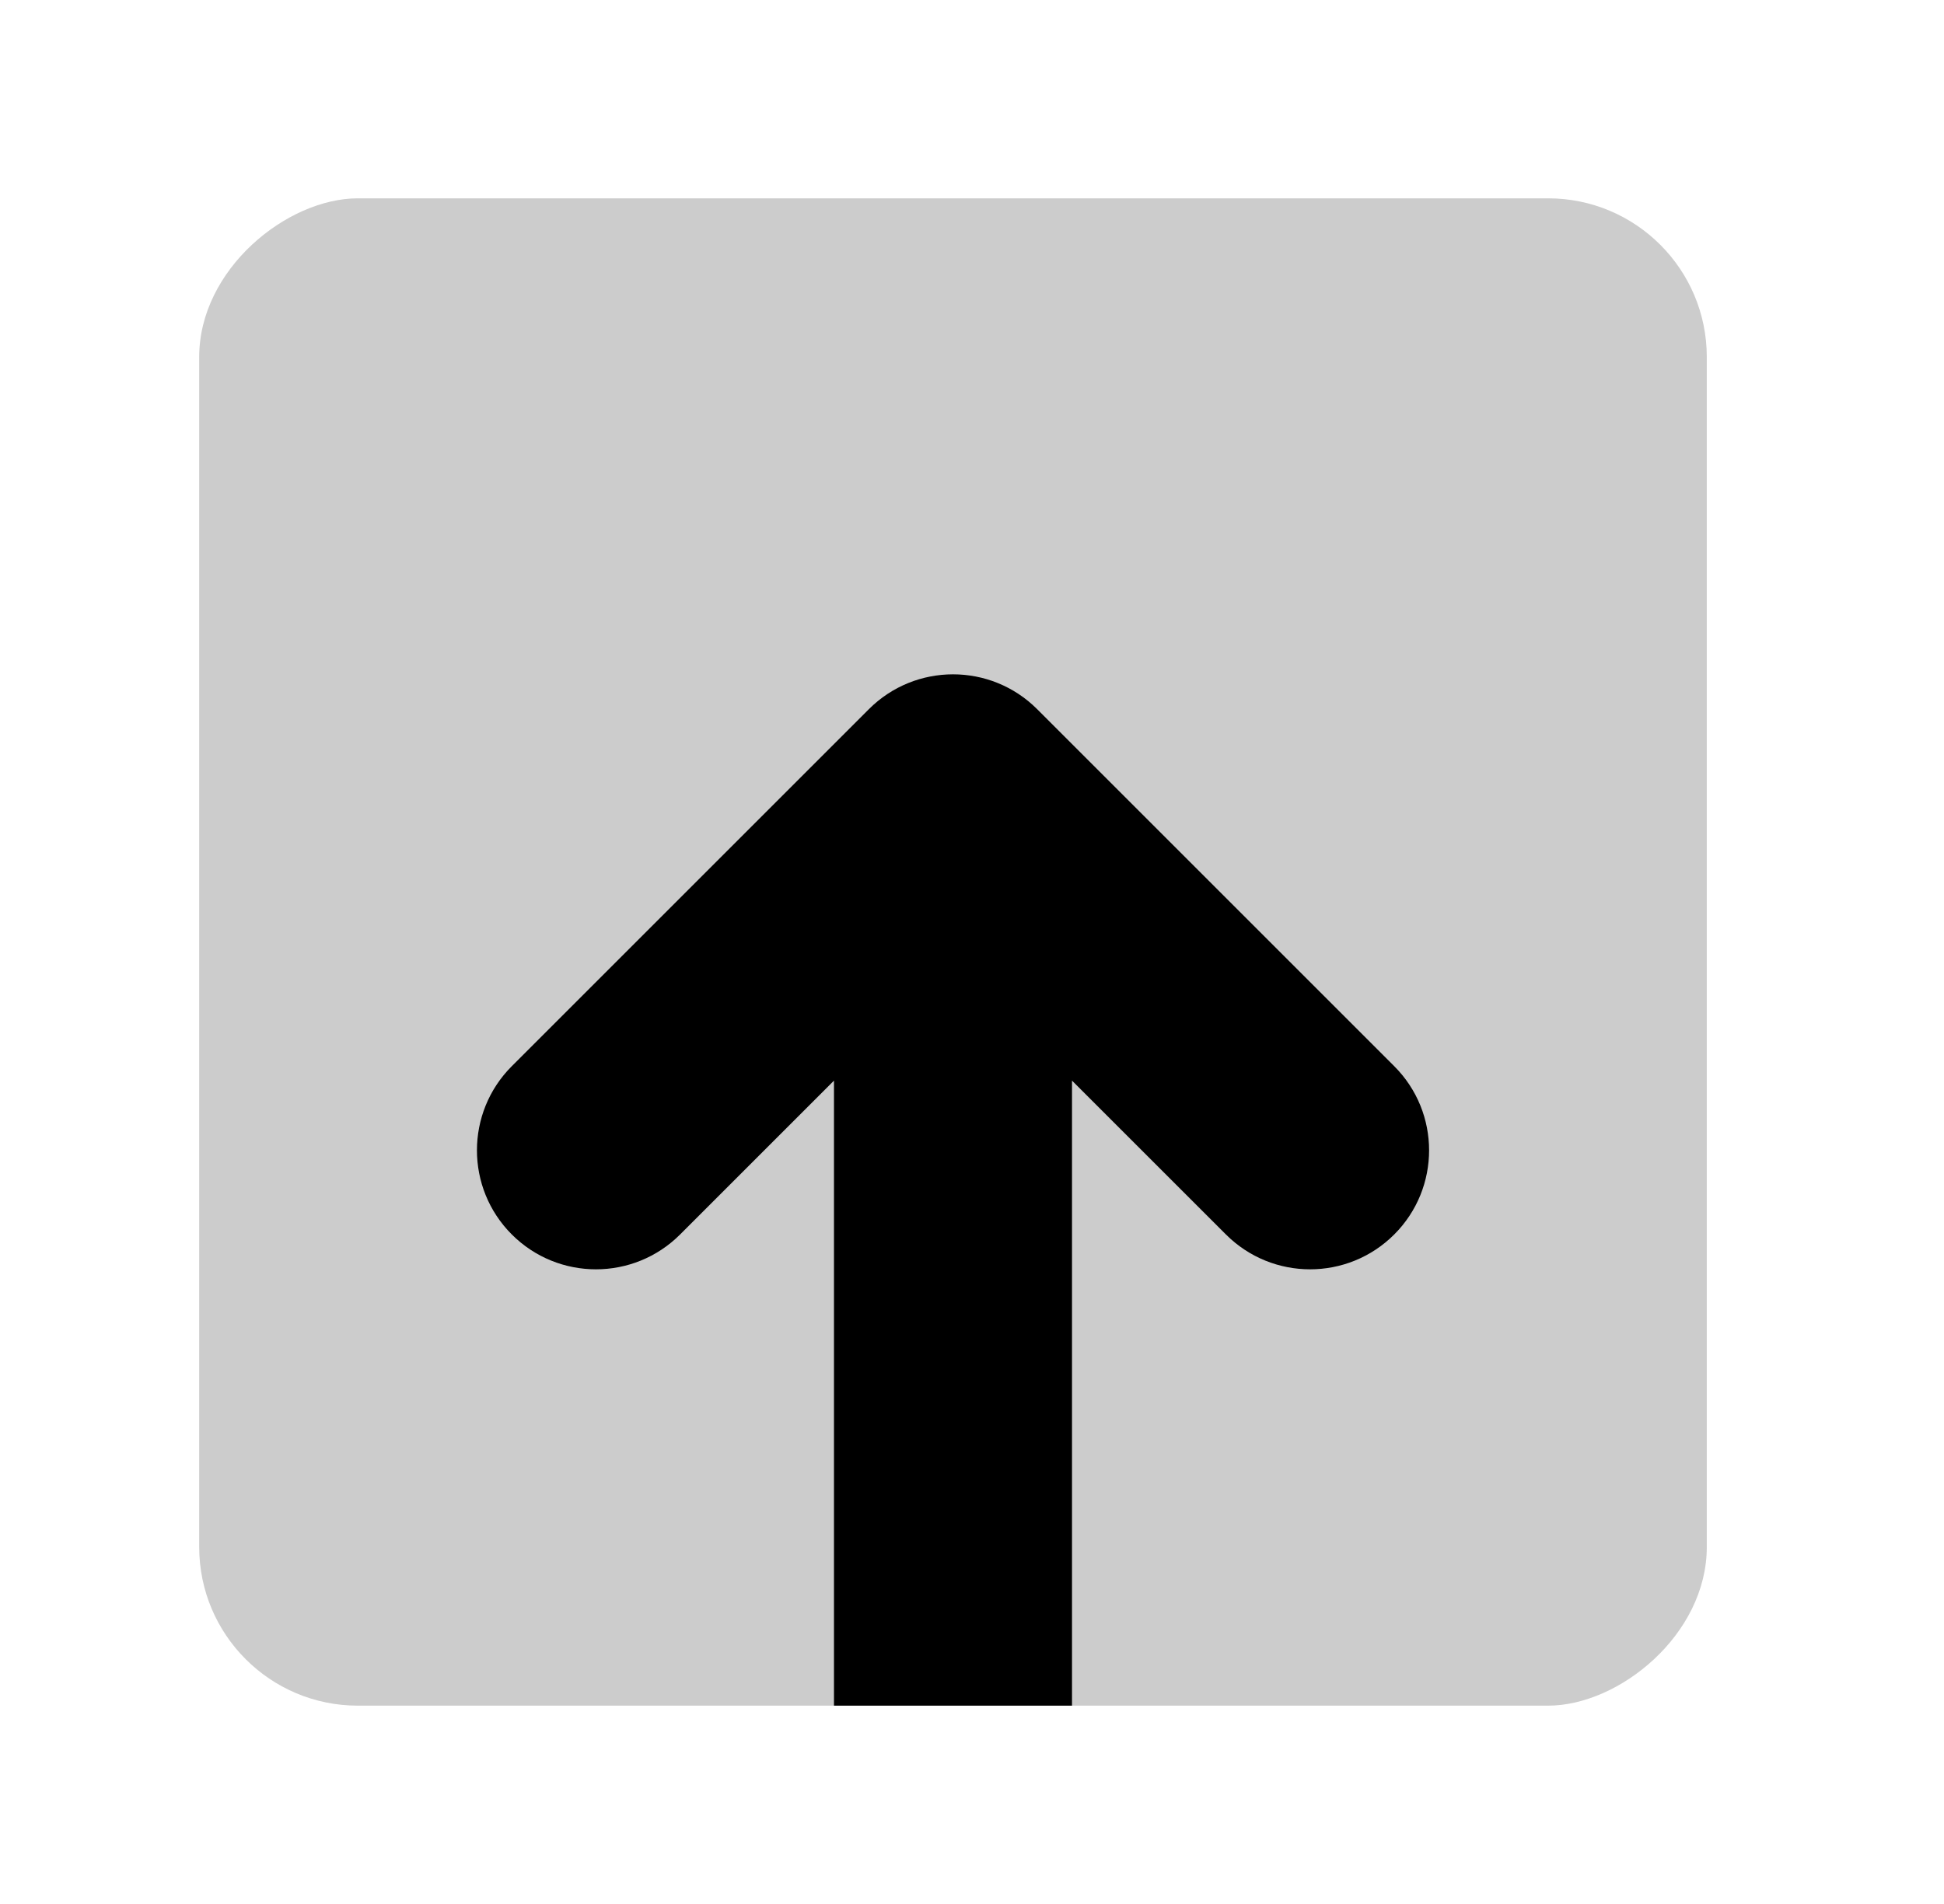 <svg width="49" height="48" viewBox="0 0 49 48" fill="none" xmlns="http://www.w3.org/2000/svg">
<g id="arrows/entering-up-alt">
<rect id="Rectangle 37" opacity="0.2" x="5.021" y="43" width="38" height="38" rx="4" transform="rotate(-90 5.021 43)" fill="black"/>
<path id="Intersect" fill-rule="evenodd" clip-rule="evenodd" d="M27.021 43L21.021 43L21.021 27.243L17.143 31.121C15.971 32.293 14.072 32.293 12.9 31.121C11.729 29.95 11.729 28.05 12.9 26.879L21.9 17.879C23.072 16.707 24.971 16.707 26.143 17.879L35.143 26.879C36.314 28.05 36.314 29.95 35.143 31.121C33.971 32.293 32.072 32.293 30.9 31.121L27.021 27.243L27.021 43Z" fill="black"/>
</g>
</svg>
